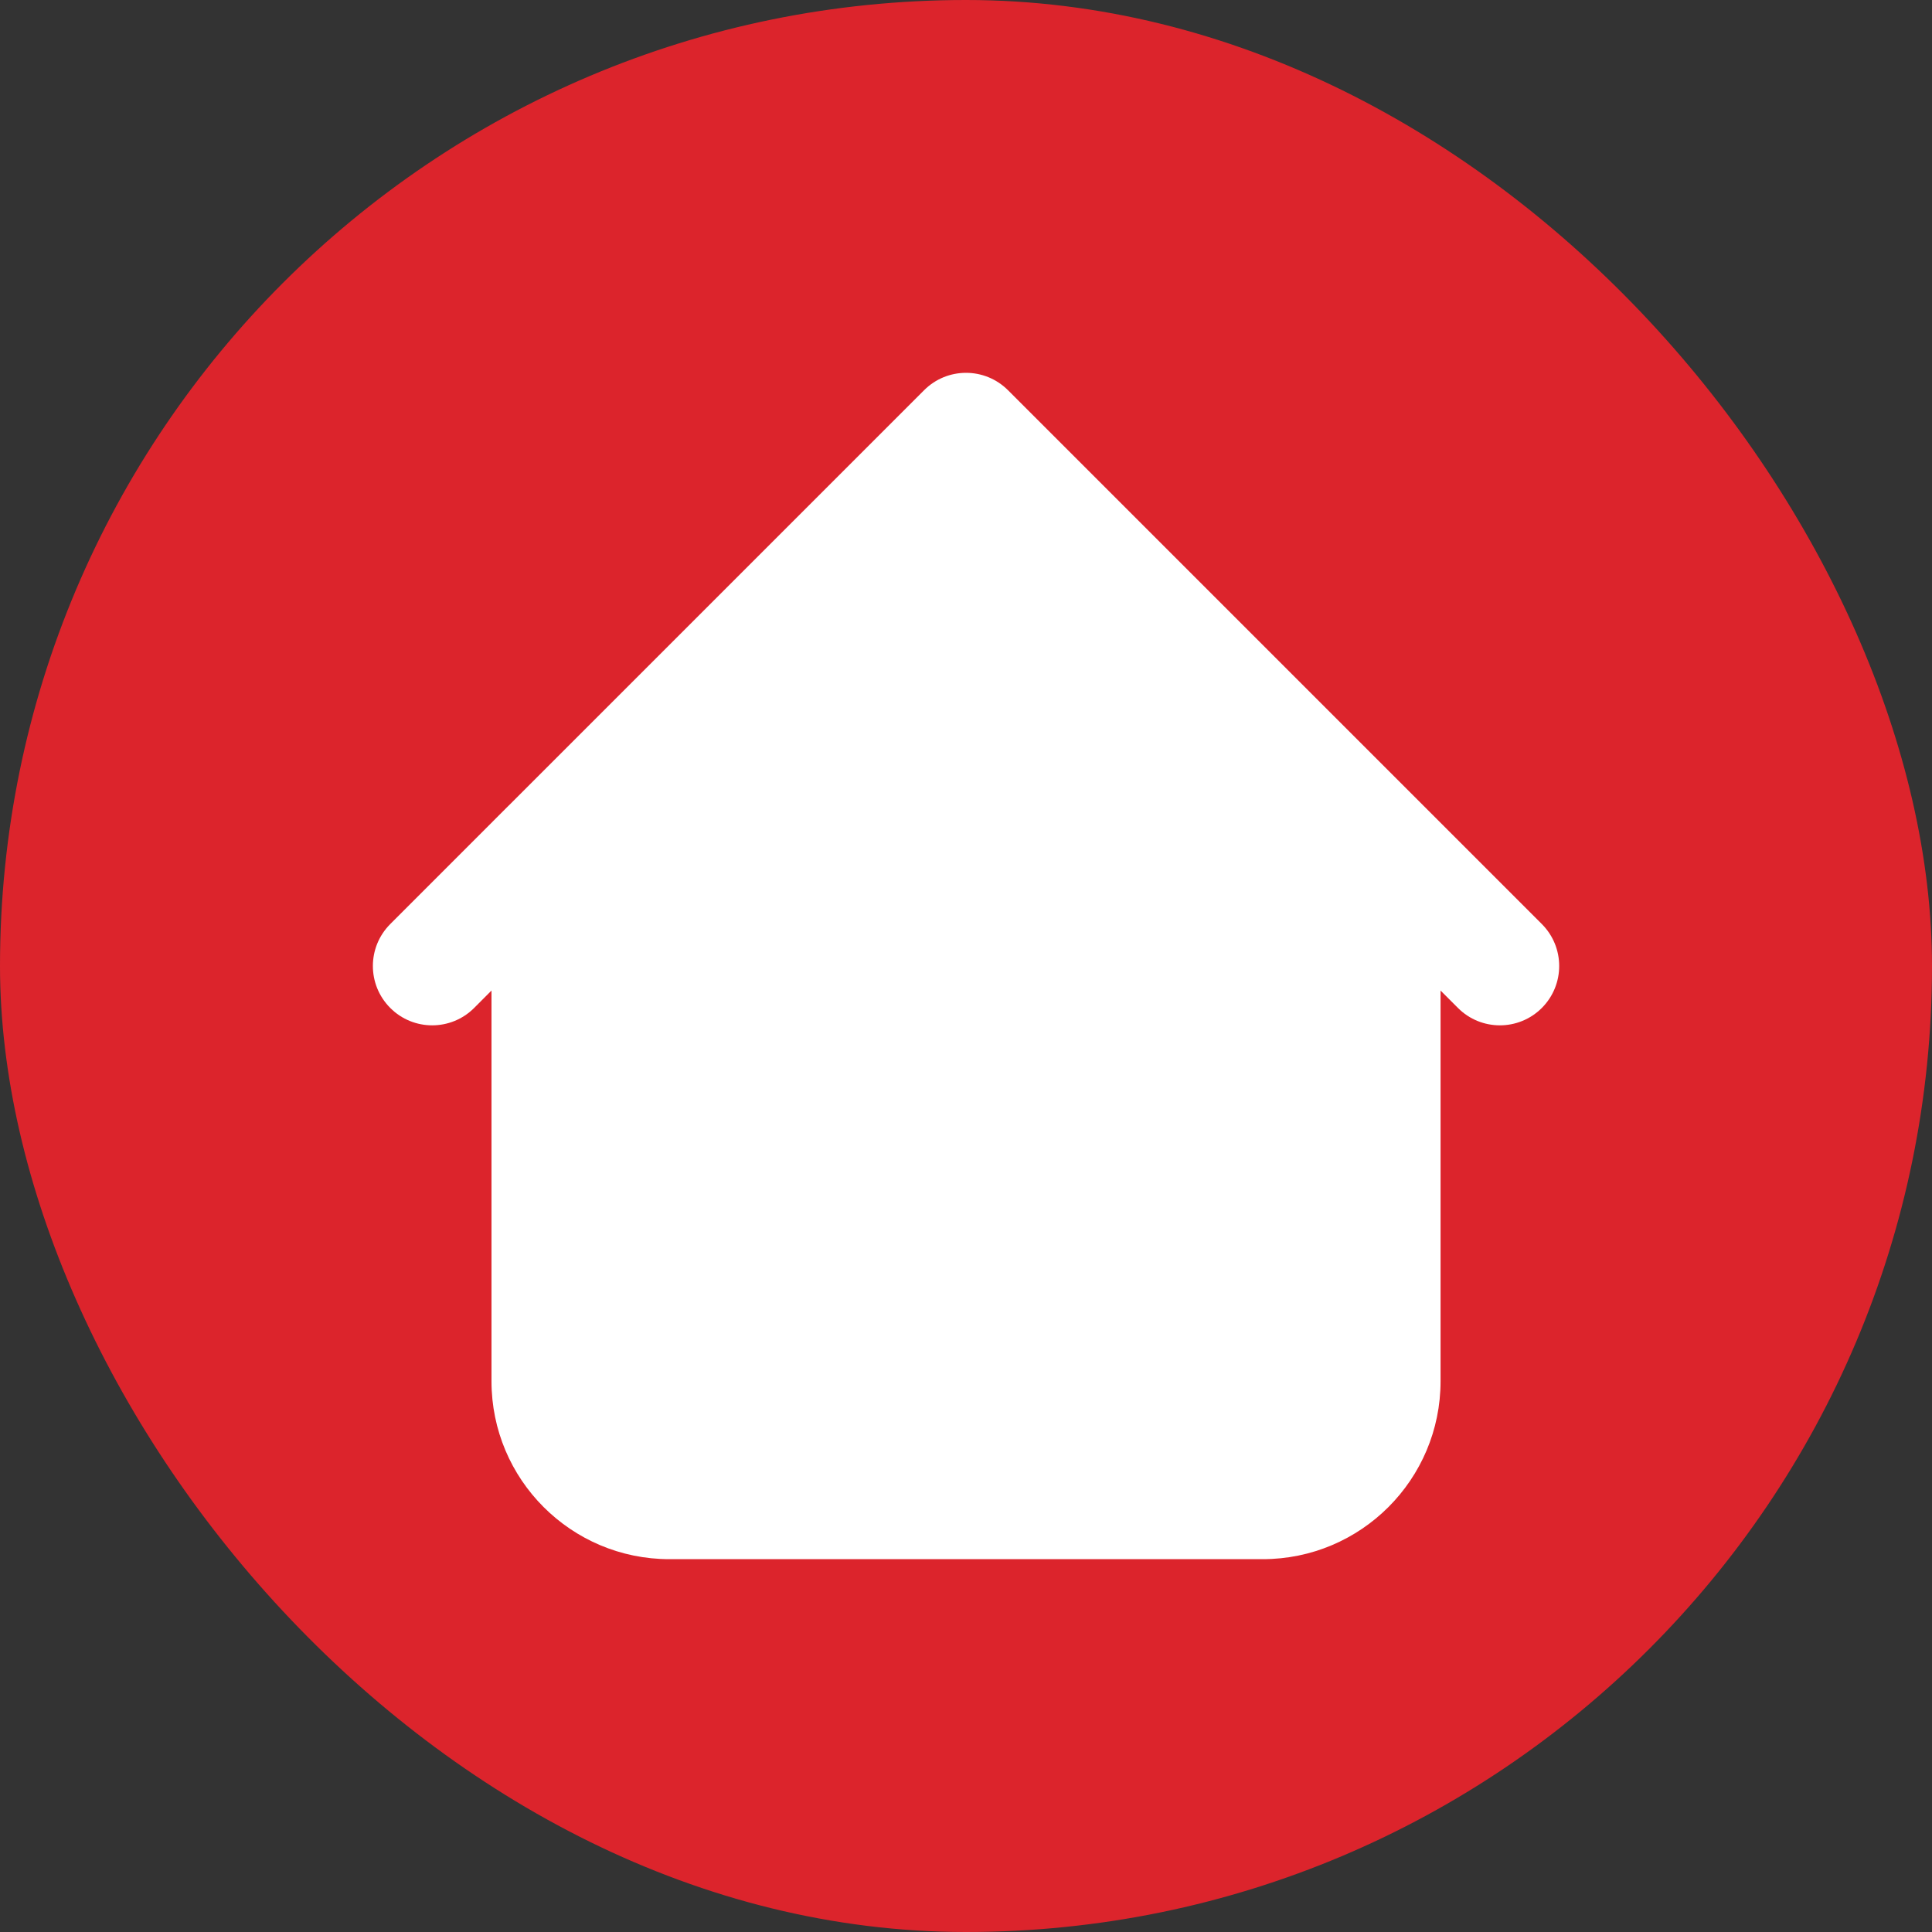 <svg width="38" height="38" viewBox="0 0 38 38" fill="none" xmlns="http://www.w3.org/2000/svg">
<rect x="0" y="0" width="38" height="38" fill="#333333" stroke="none"/>
<rect width="38" height="38" rx="19" fill="#DC242C"/>
<g clip-path="url(#clip0_1338_2995)">
<path fill-rule="evenodd" clip-rule="evenodd" d="M19.826 7.675C19.37 7.219 18.631 7.219 18.176 7.675L10.01 15.841L10.008 15.842L7.676 18.175C7.22 18.631 7.22 19.369 7.676 19.825C8.131 20.281 8.87 20.281 9.326 19.825L9.667 19.483V27.167C9.667 29.1 11.234 30.667 13.167 30.667H24.834C26.767 30.667 28.334 29.1 28.334 27.167V19.483L28.676 19.825C29.131 20.281 29.87 20.281 30.326 19.825C30.781 19.369 30.781 18.631 30.326 18.175L27.993 15.842L27.992 15.841L19.826 7.675Z" fill="white"/>
</g>
<defs>
<clipPath id="clip0_1338_2995">
<rect width="28" height="28" fill="white" transform="translate(5 5)"/>
</clipPath>
</defs>
</svg>
